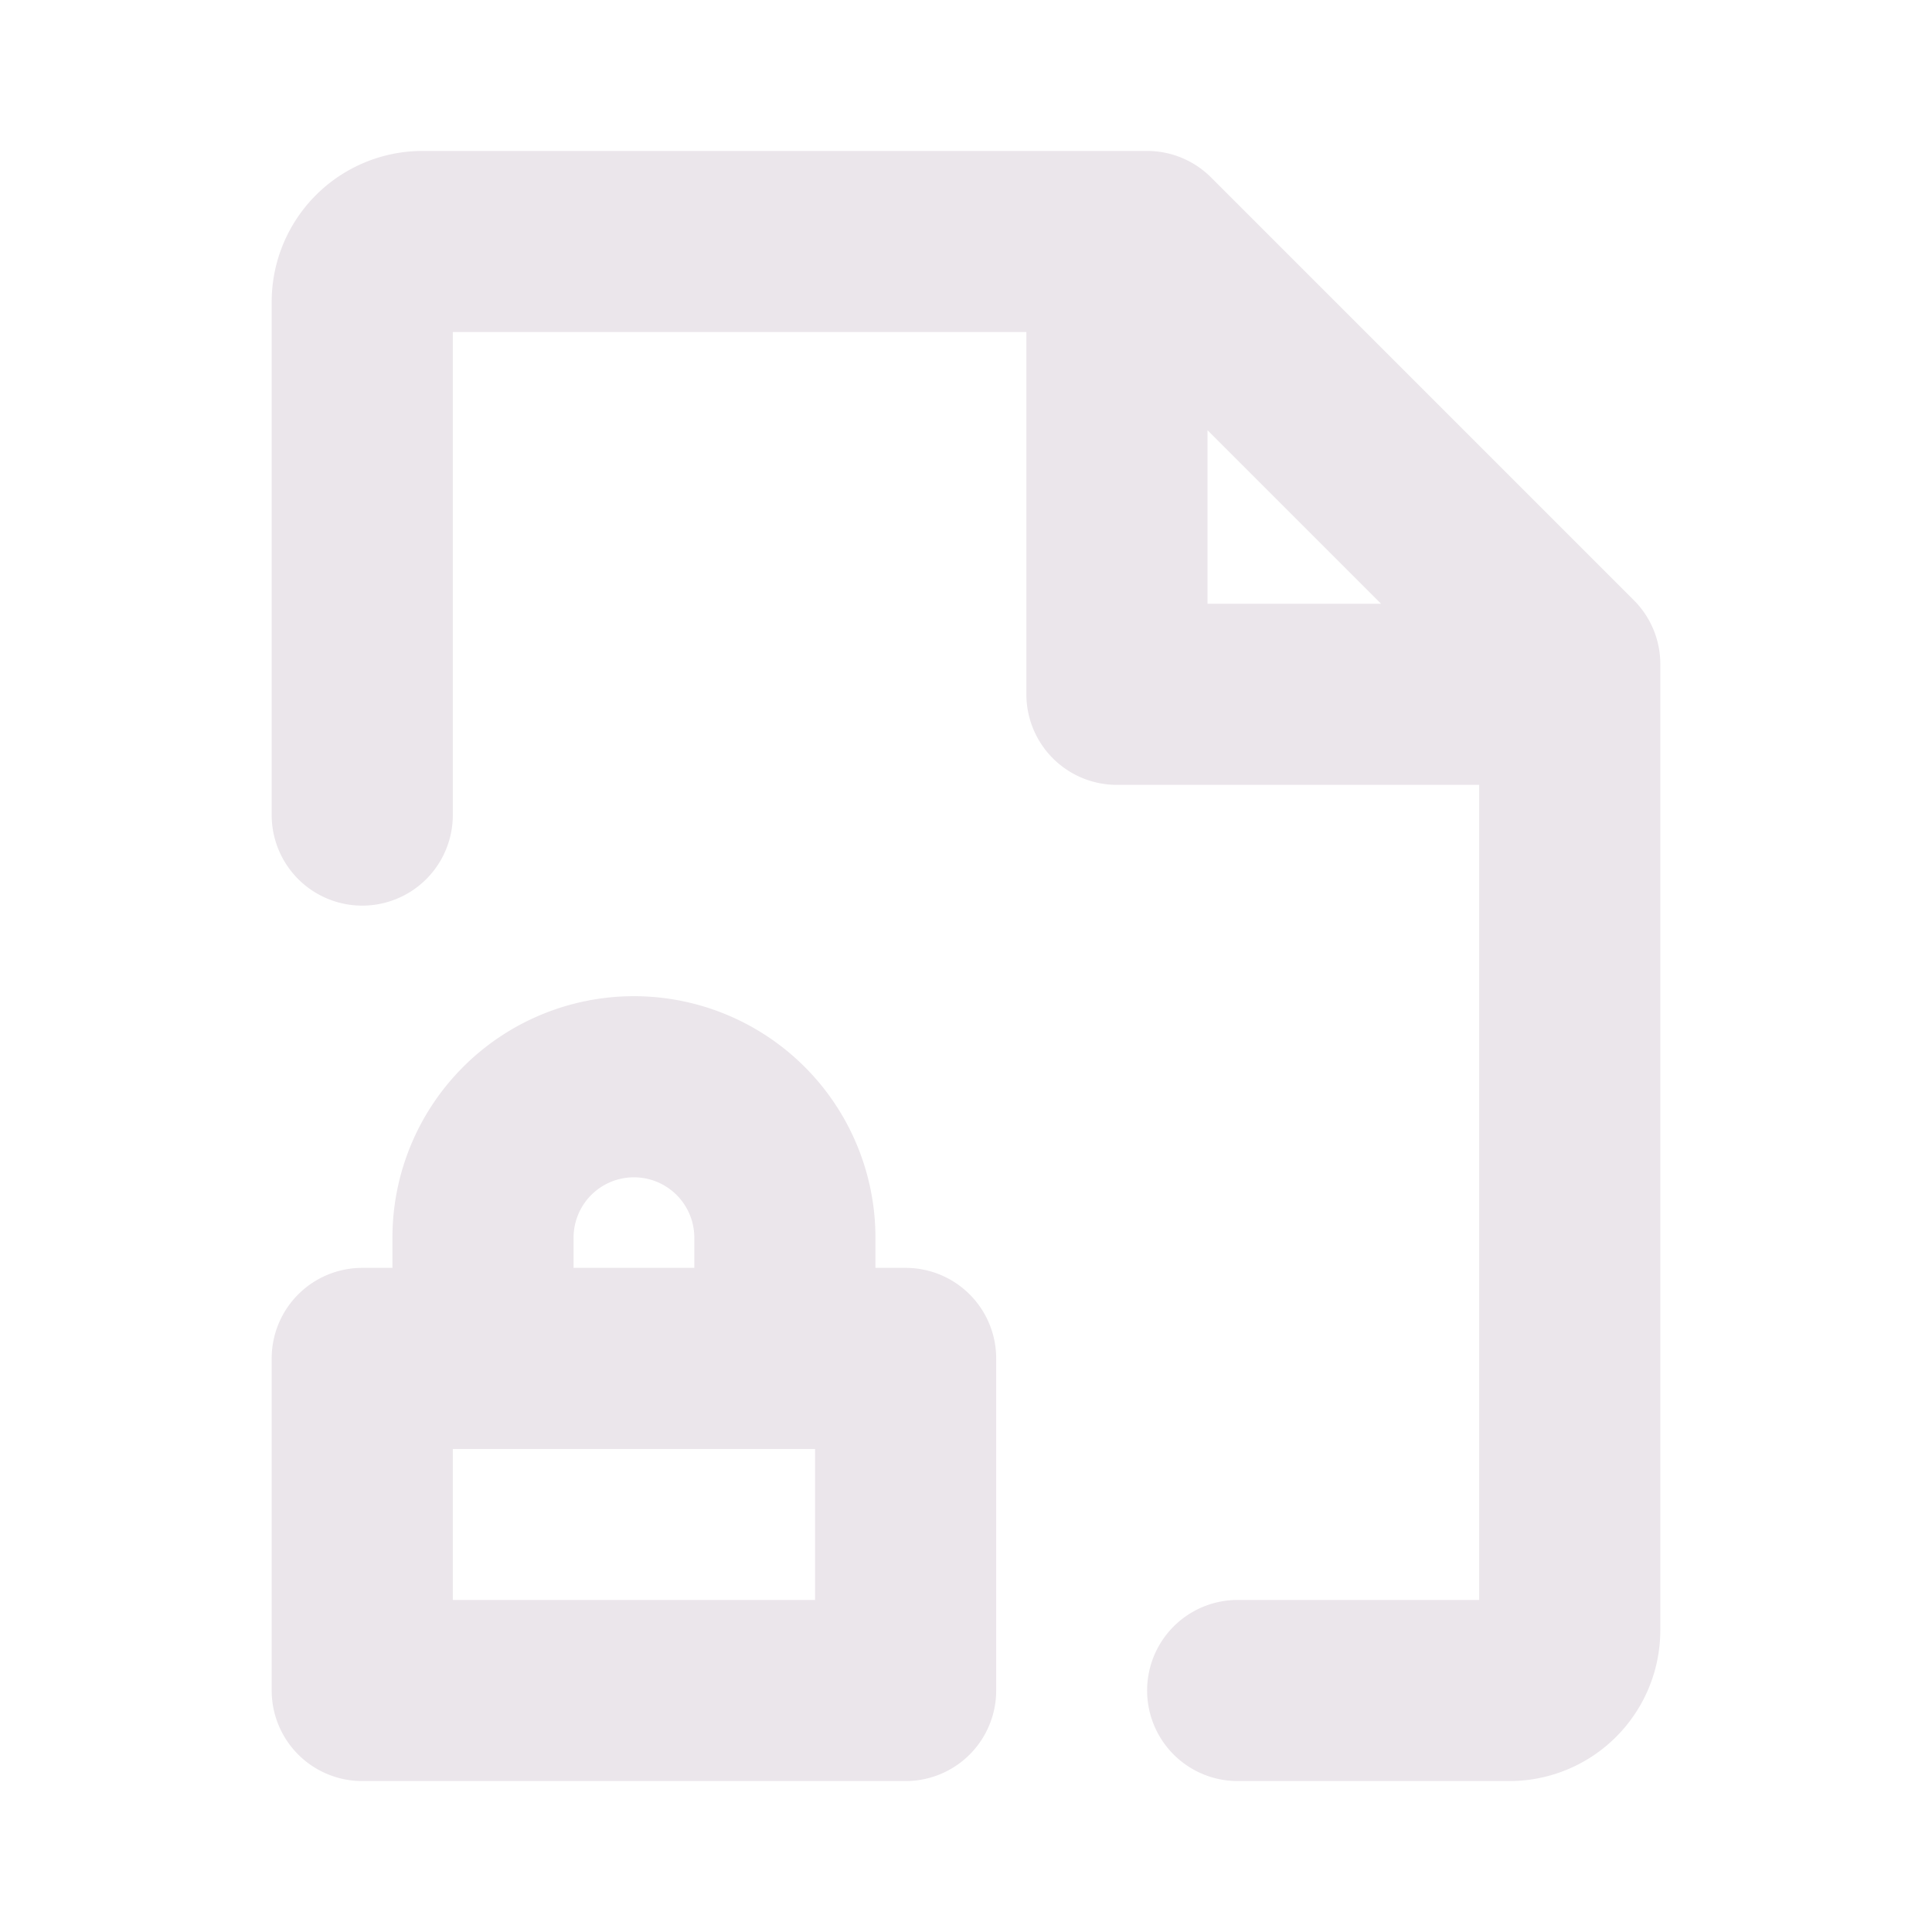 <svg xmlns="http://www.w3.org/2000/svg" width="24" height="24" fill="none" viewBox="0 0 24 24">
  <path fill="#EBE6EB" d="M11.25 15.75h-.375v-.375a3 3 0 0 0-6 0v.375H4.5a1.125 1.125 0 0 0-1.125 1.125V21A1.125 1.125 0 0 0 4.5 22.125h6.75A1.125 1.125 0 0 0 12.375 21v-4.125a1.125 1.125 0 0 0-1.125-1.125Zm-4.125-.375a.75.75 0 1 1 1.5 0v.375h-1.5v-.375Zm3 4.5h-4.5V18h4.5v1.875Zm10.17-12.42-5.25-5.25a1.124 1.124 0 0 0-.795-.33h-9A1.875 1.875 0 0 0 3.375 3.75v6.375a1.125 1.125 0 0 0 2.25 0v-6h7.125v4.5a1.125 1.125 0 0 0 1.125 1.125h4.5v10.125h-3a1.125 1.125 0 1 0 0 2.25h3.375a1.875 1.875 0 0 0 1.875-1.875v-12a1.12 1.12 0 0 0-.33-.795ZM15 5.344 17.156 7.5H15V5.344Z"/>
</svg>
